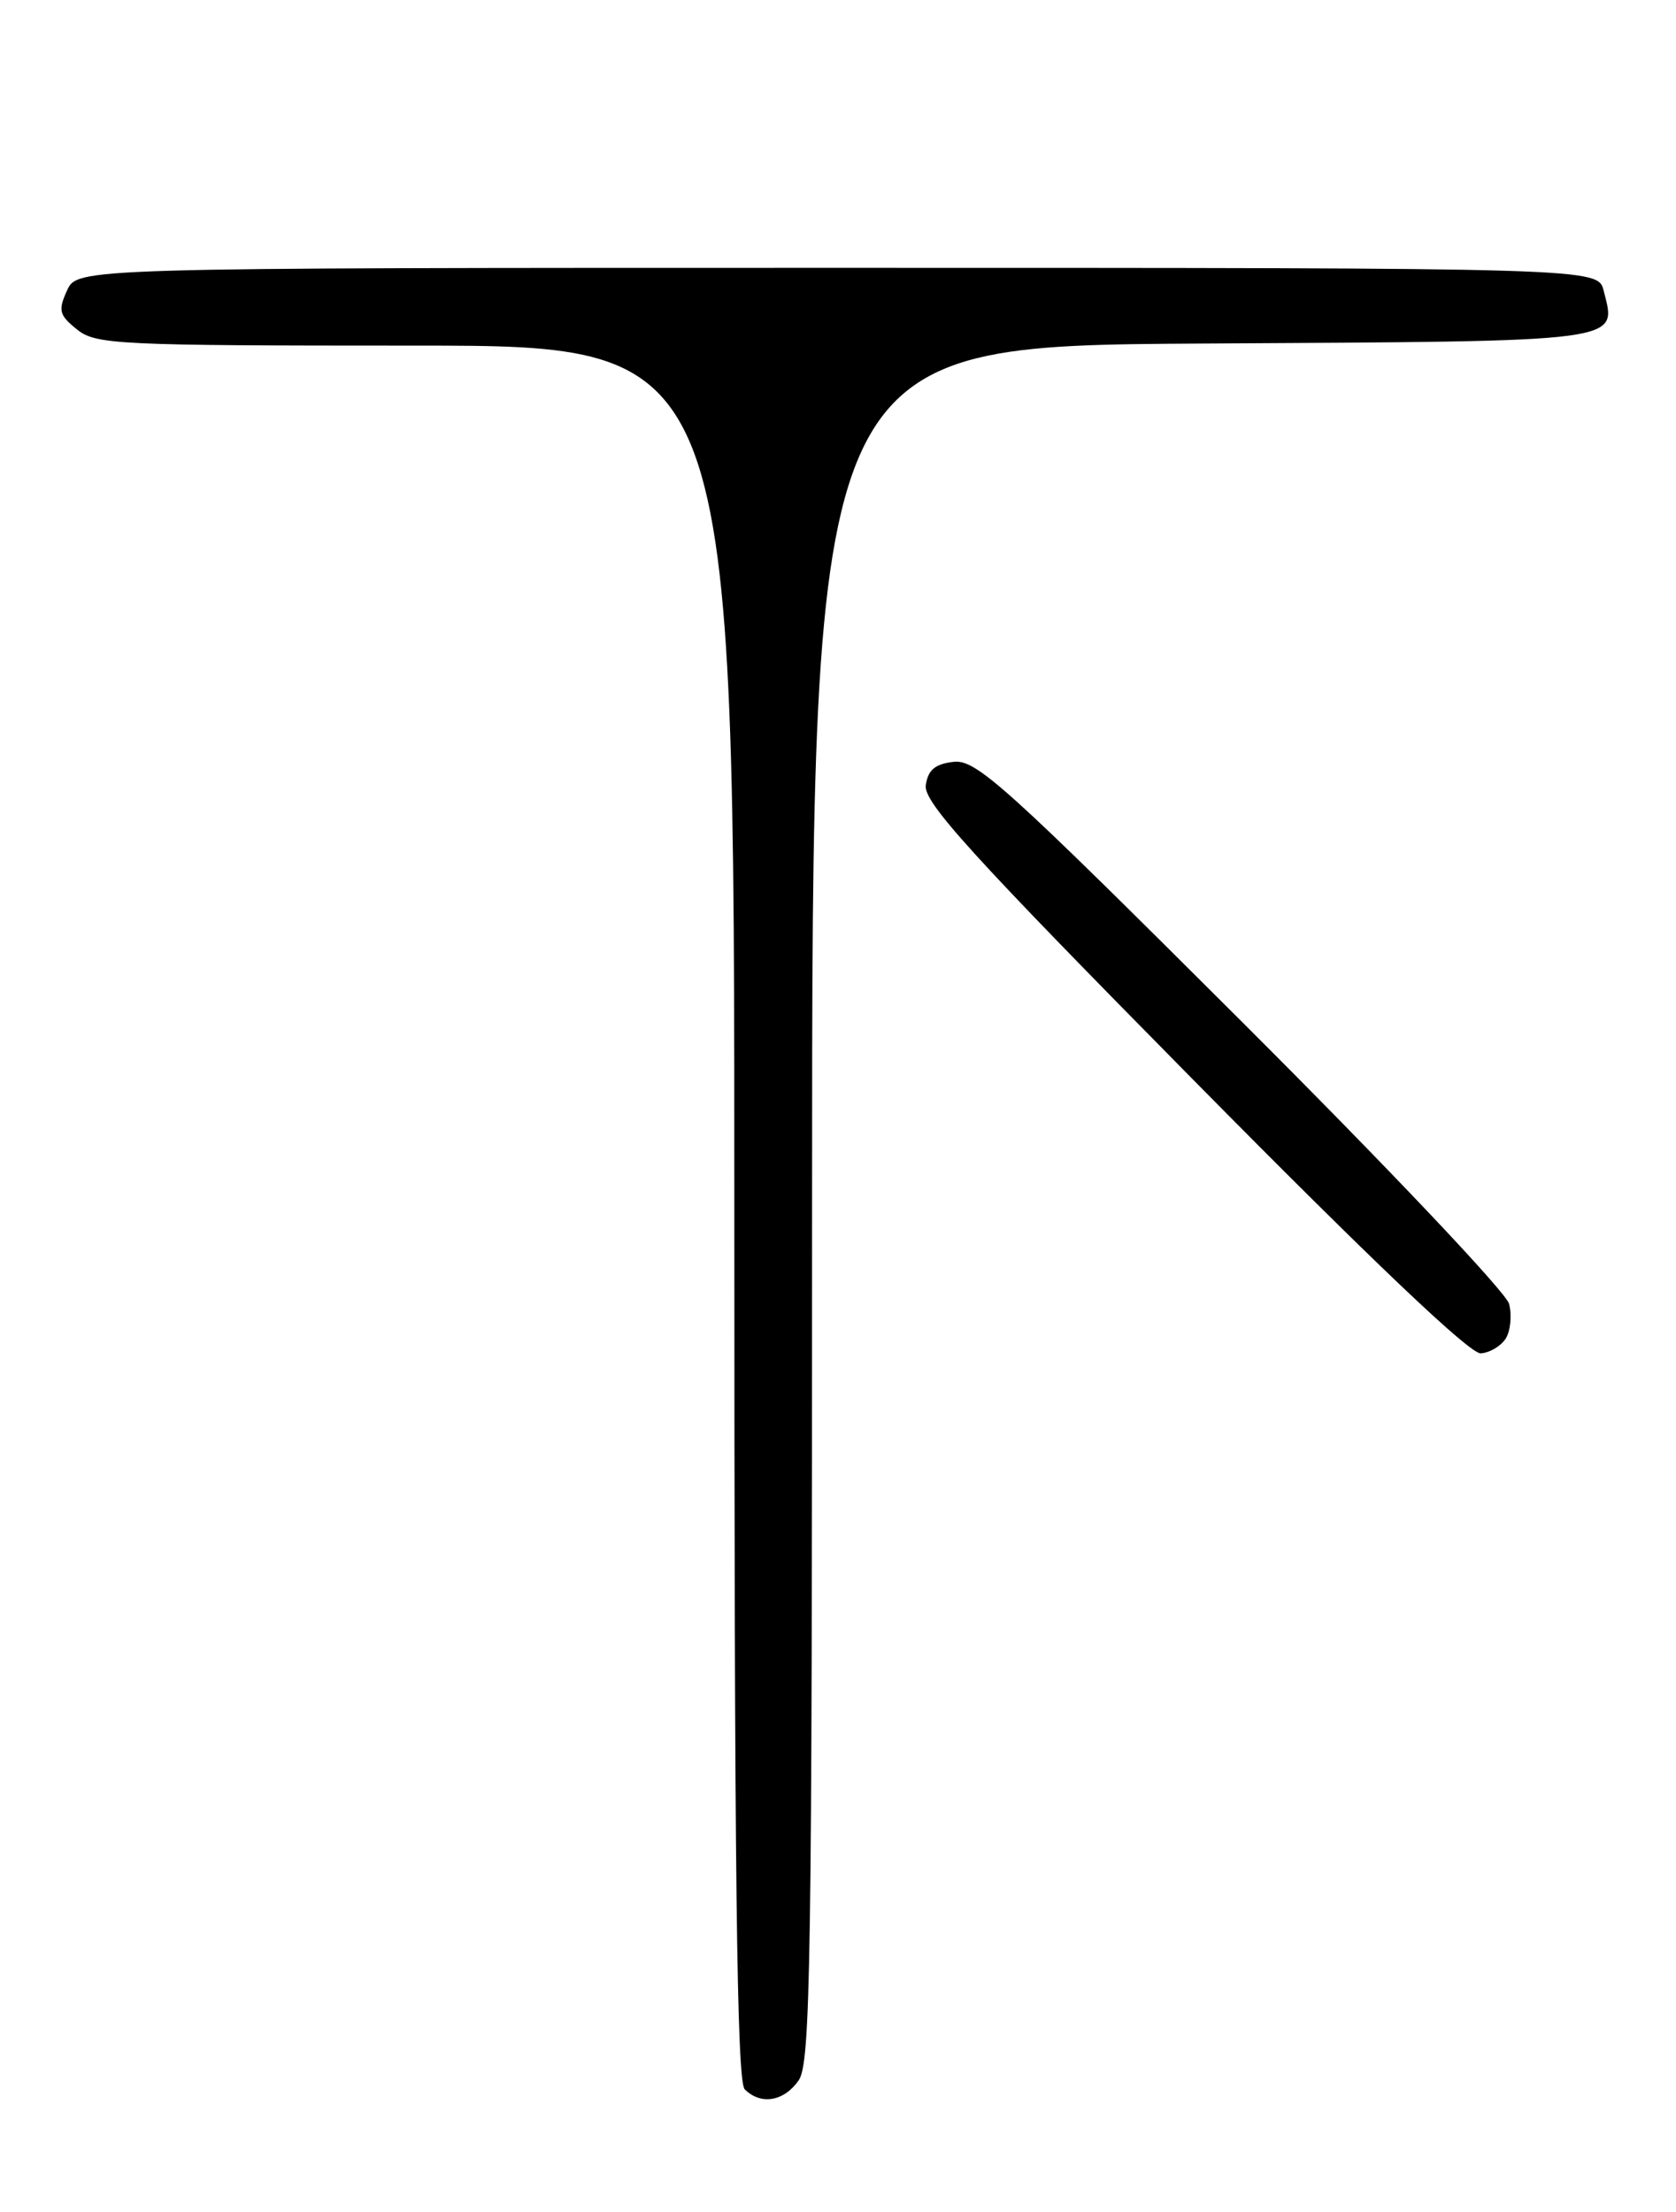 <?xml version="1.0" encoding="UTF-8" standalone="no"?>
<!DOCTYPE svg PUBLIC "-//W3C//DTD SVG 1.1//EN" "http://www.w3.org/Graphics/SVG/1.1/DTD/svg11.dtd" >
<svg xmlns="http://www.w3.org/2000/svg" xmlns:xlink="http://www.w3.org/1999/xlink" version="1.1" viewBox="0 0 194 256">
 <g >
 <path fill="currentColor"
d=" M 92.44 240.78 C 93.83 238.80 94.00 227.51 94.00 139.29 C 94.00 40.02 94.00 40.02 139.14 39.76 C 188.59 39.48 187.14 39.67 185.63 33.65 C 184.96 31.00 184.96 31.00 96.96 31.00 C 8.96 31.00 8.96 31.00 7.76 33.62 C 6.71 35.93 6.84 36.46 8.90 38.12 C 11.08 39.88 13.48 40.00 48.11 40.00 C 85.00 40.00 85.00 40.00 85.00 140.30 C 85.00 216.98 85.28 240.88 86.20 241.80 C 88.06 243.66 90.73 243.22 92.44 240.78 Z  M 174.30 154.90 C 174.84 154.03 175.02 152.23 174.68 150.90 C 174.34 149.57 160.53 134.99 143.67 118.17 C 116.30 90.86 112.98 87.87 110.38 88.17 C 108.23 88.42 107.42 89.10 107.16 90.88 C 106.89 92.84 112.33 98.84 138.16 125.01 C 158.84 145.96 170.15 156.71 171.40 156.63 C 172.44 156.56 173.75 155.78 174.30 154.90 Z "/>
</g>
</svg>